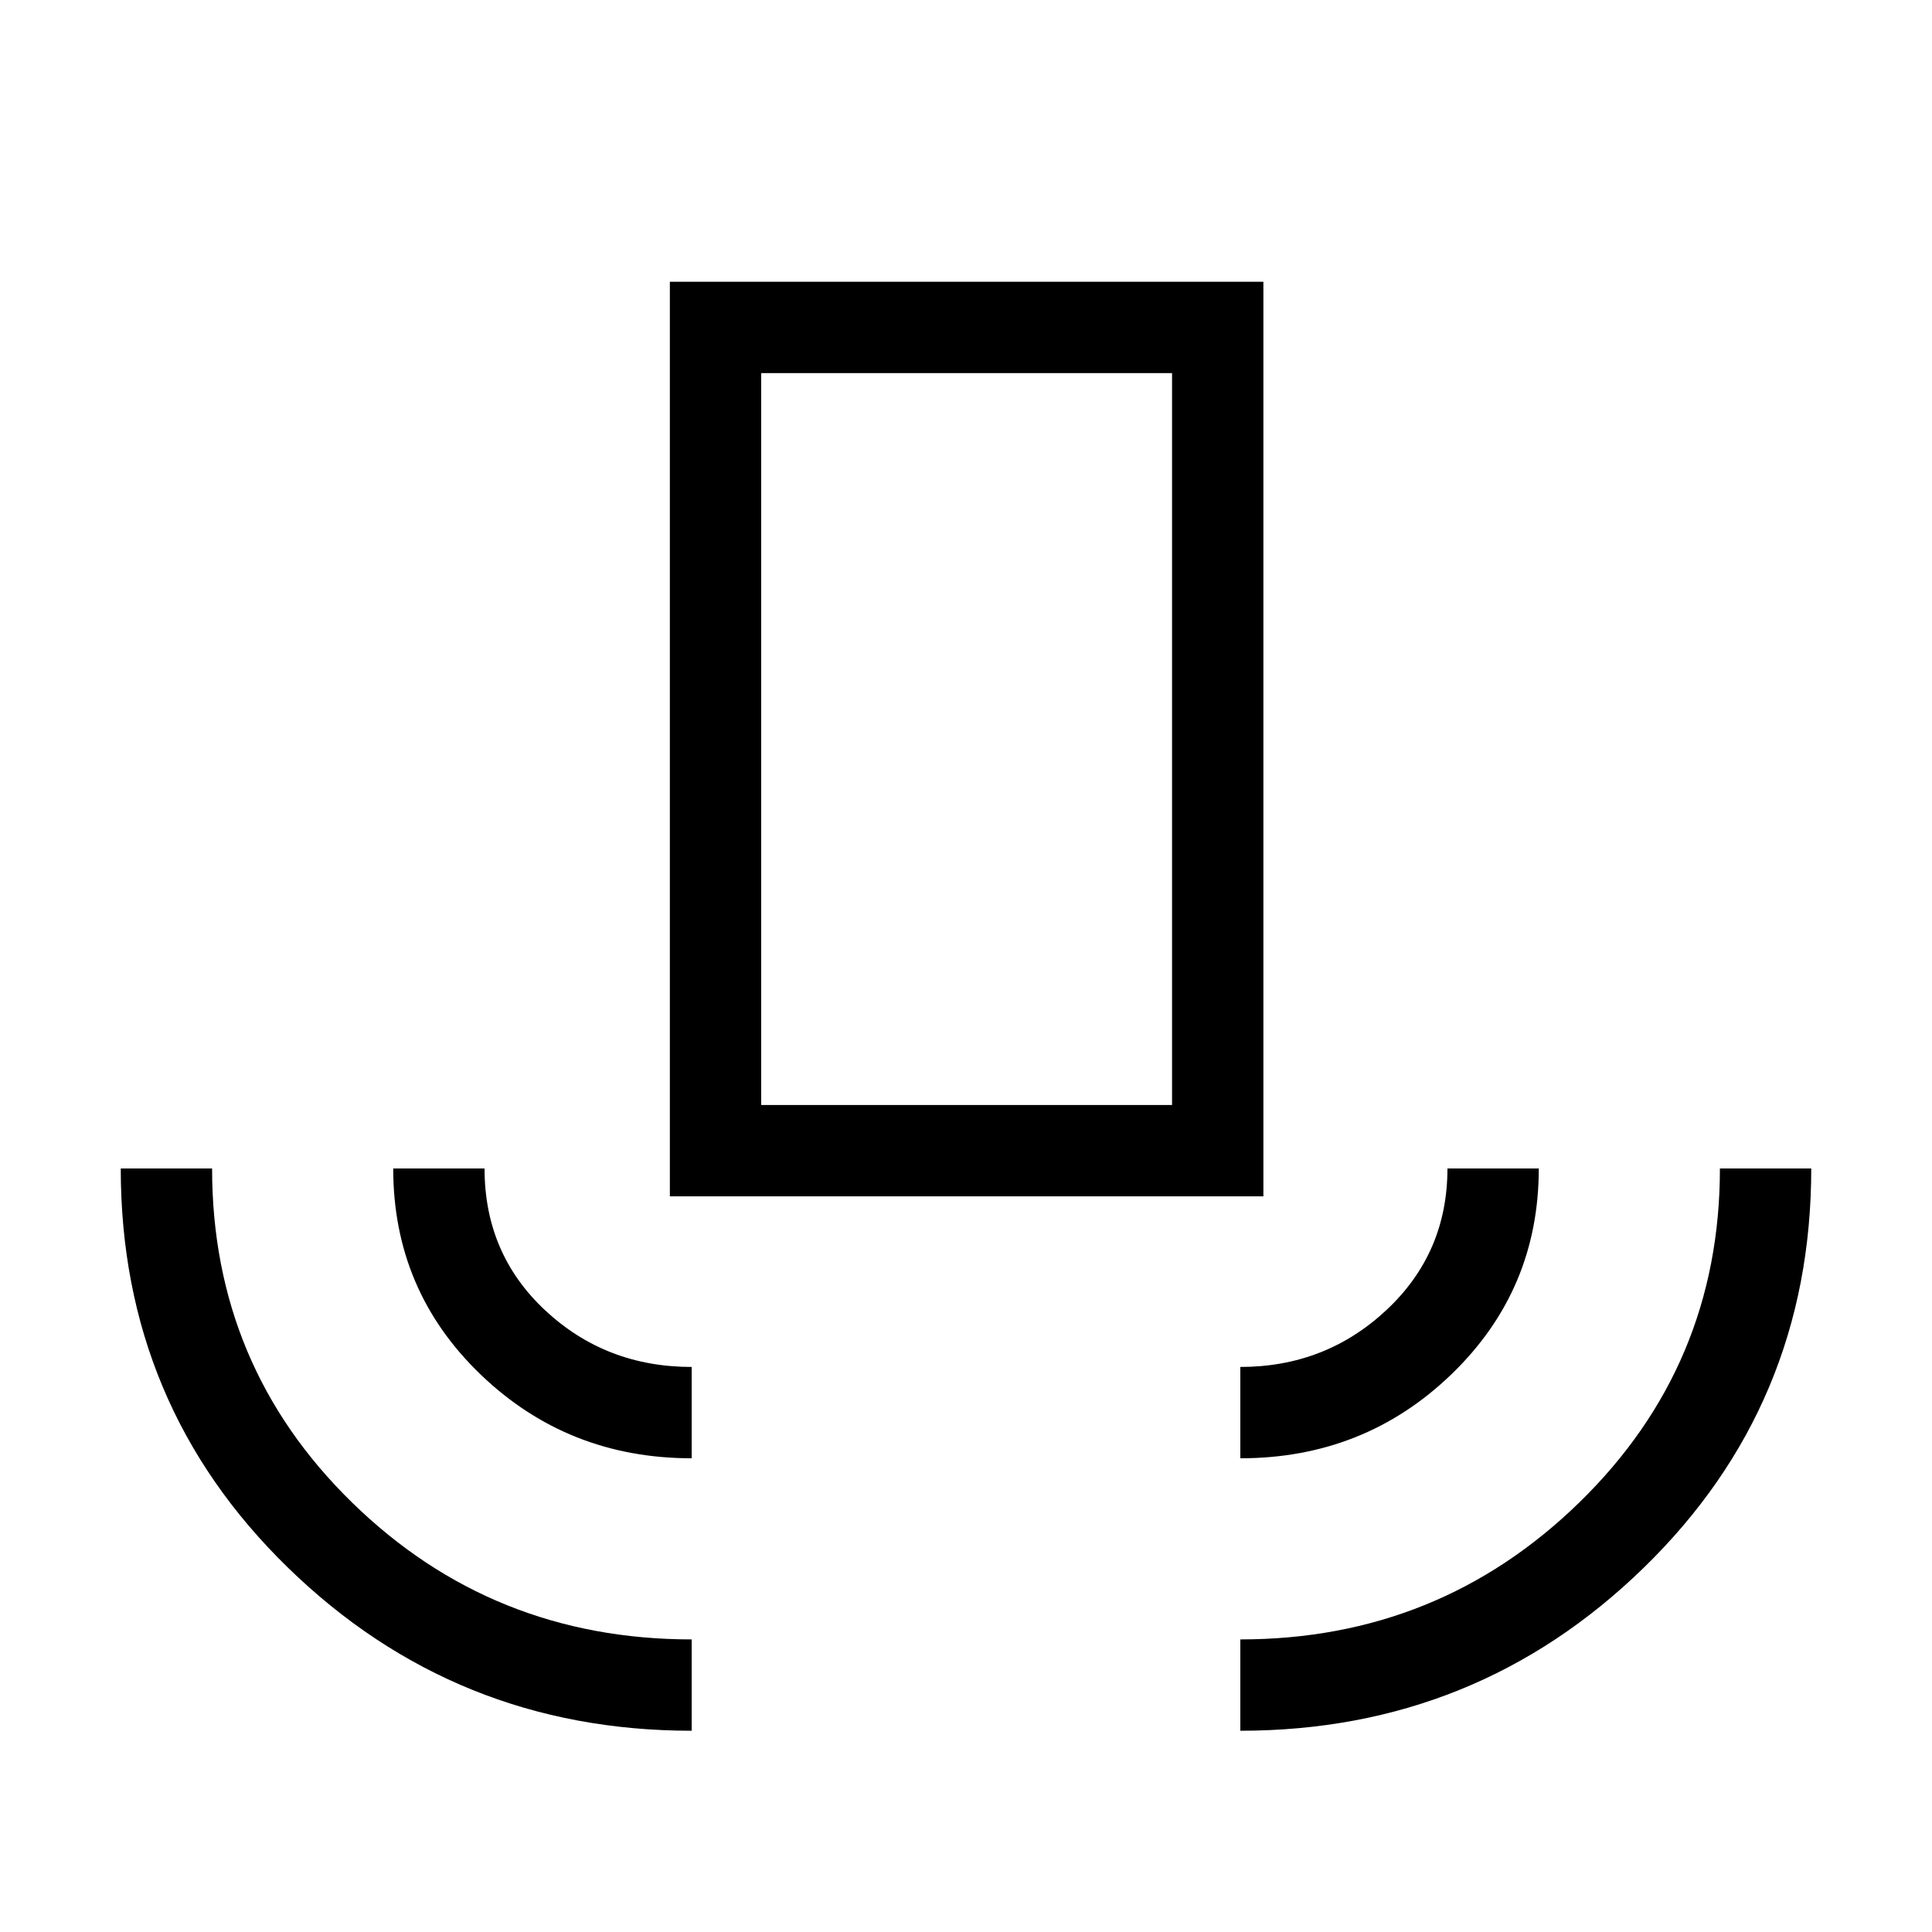 <svg xmlns="http://www.w3.org/2000/svg" width="48" height="48" viewBox="0 -960 960 960"><path d="M343.693-100.001q-117.308 0-200.5-80.935T60.001-379.385h45.384q0 98.077 69.619 166.039 69.618 67.961 168.689 67.961v45.384Zm0-135.385q-61.615 0-104.961-41.711t-43.346-102.288h45.383q0 42.385 30.14 70.5 30.14 28.116 72.784 28.116v45.383Zm-10.846-130.153v-454.46h294.922v454.46H332.847Zm45.383-45.383h204.155v-363.693H378.23v363.693Zm238.077 175.536v-45.383q42.385 0 72.654-28.326 30.27-28.325 30.27-70.29h45.383q0 60.327-43.304 102.163t-105.003 41.836Zm0 135.385v-45.384q98.654 0 168.481-68.09 69.827-68.089 69.827-165.91h45.384q0 117.307-83.192 198.346-83.192 81.038-200.5 81.038ZM378.23-410.922h204.155H378.23Z"/></svg>